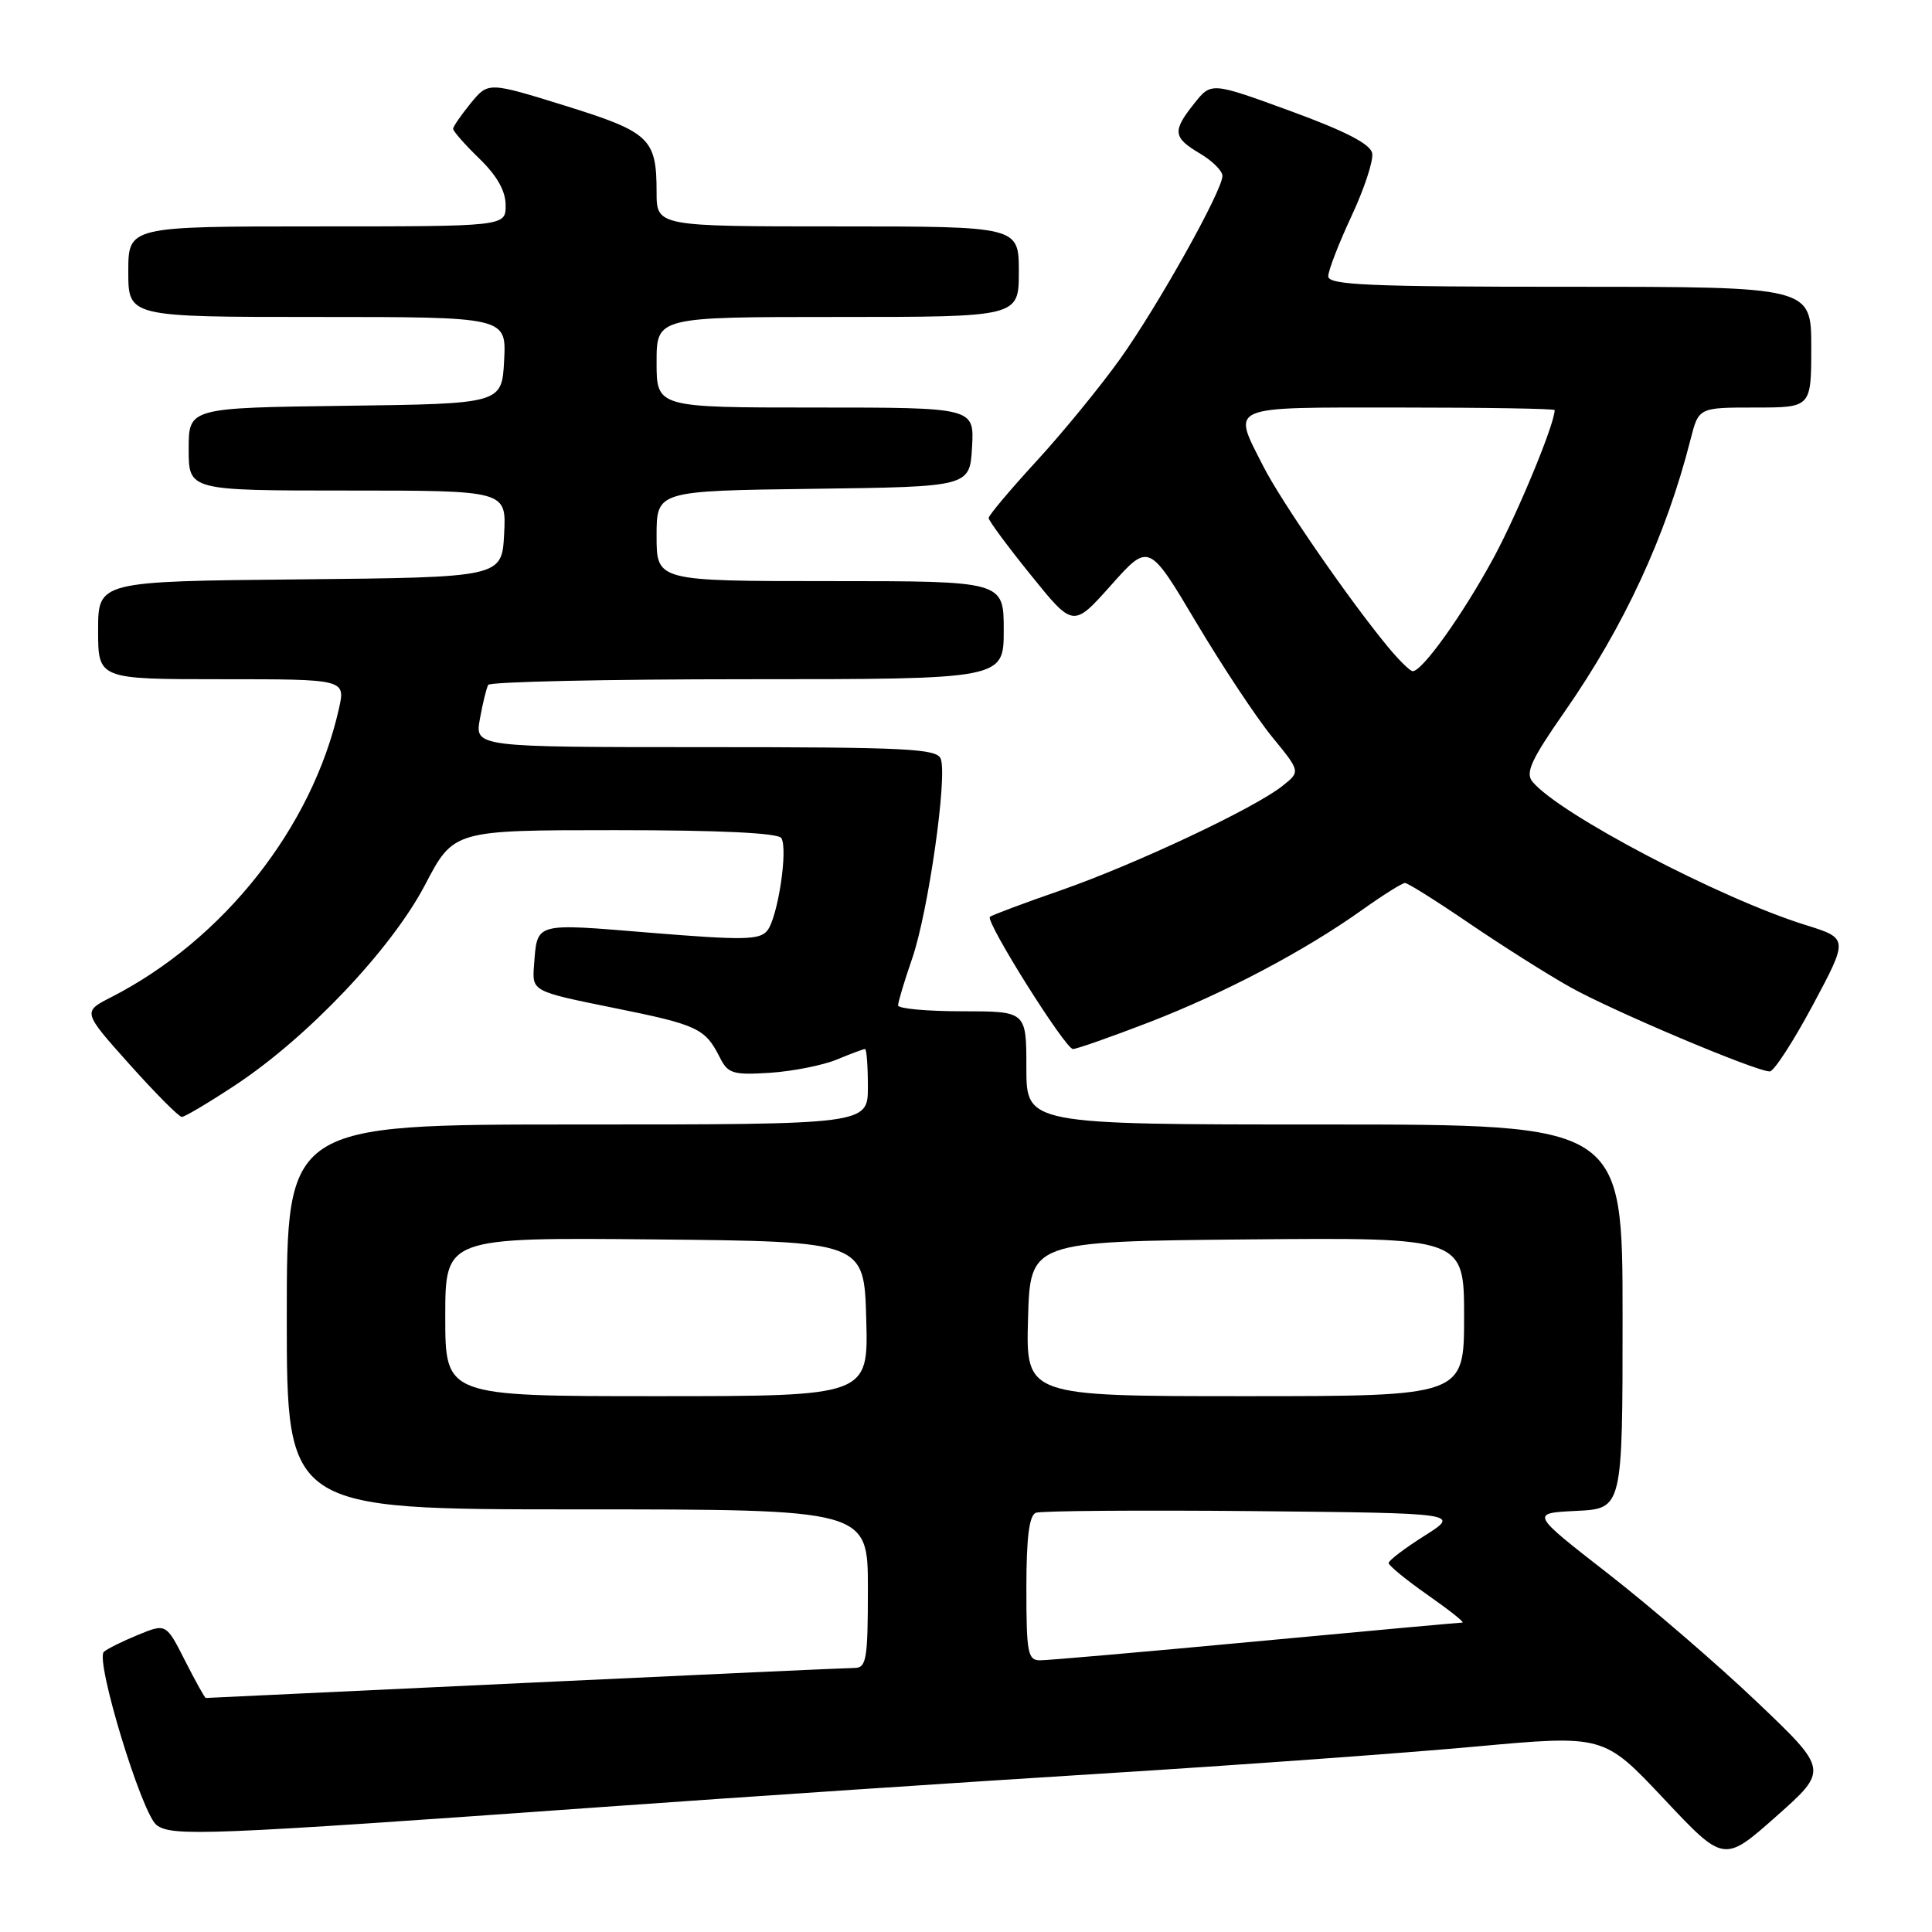 <?xml version="1.0" encoding="UTF-8" standalone="no"?>
<!DOCTYPE svg PUBLIC "-//W3C//DTD SVG 1.1//EN" "http://www.w3.org/Graphics/SVG/1.1/DTD/svg11.dtd" >
<svg xmlns="http://www.w3.org/2000/svg" xmlns:xlink="http://www.w3.org/1999/xlink" version="1.1" viewBox="0 0 256 256">
 <g >
 <path fill="currentColor"
d=" M 232.81 225.52 C 227.60 220.56 218.71 212.90 213.06 208.50 C 202.78 200.50 202.78 200.50 208.89 200.20 C 215.00 199.90 215.00 199.90 215.00 174.45 C 215.00 149.00 215.00 149.00 175.50 149.00 C 136.00 149.00 136.00 149.00 136.00 141.50 C 136.00 134.00 136.00 134.00 127.50 134.00 C 122.83 134.00 119.00 133.65 119.00 133.22 C 119.00 132.78 119.84 129.97 120.88 126.97 C 123.00 120.80 125.56 102.89 124.65 100.54 C 124.14 99.20 120.11 99.00 93.49 99.00 C 62.91 99.00 62.91 99.00 63.59 95.25 C 63.96 93.19 64.46 91.16 64.69 90.75 C 64.93 90.34 80.39 90.00 99.06 90.00 C 133.00 90.00 133.00 90.00 133.00 83.50 C 133.00 77.00 133.00 77.00 110.00 77.00 C 87.00 77.00 87.00 77.00 87.00 71.02 C 87.00 65.04 87.00 65.04 107.75 64.77 C 128.50 64.50 128.50 64.50 128.80 59.25 C 129.10 54.00 129.10 54.00 108.05 54.00 C 87.00 54.00 87.00 54.00 87.00 48.00 C 87.00 42.00 87.00 42.00 111.00 42.00 C 135.00 42.00 135.00 42.00 135.00 36.00 C 135.00 30.00 135.00 30.00 111.00 30.00 C 87.00 30.00 87.00 30.00 87.00 25.43 C 87.00 18.34 86.10 17.50 74.86 14.00 C 64.70 10.85 64.70 10.85 62.38 13.67 C 61.11 15.23 60.06 16.75 60.04 17.05 C 60.02 17.36 61.57 19.13 63.50 21.00 C 65.86 23.29 67.00 25.30 67.00 27.20 C 67.00 30.00 67.00 30.00 42.00 30.00 C 17.00 30.00 17.00 30.00 17.00 36.00 C 17.00 42.00 17.00 42.00 42.05 42.00 C 67.10 42.00 67.10 42.00 66.80 47.75 C 66.50 53.50 66.50 53.50 45.75 53.77 C 25.00 54.04 25.00 54.04 25.00 59.52 C 25.00 65.00 25.00 65.00 46.05 65.00 C 67.10 65.00 67.10 65.00 66.80 70.75 C 66.50 76.50 66.50 76.50 39.75 76.77 C 13.00 77.03 13.00 77.03 13.00 83.52 C 13.00 90.00 13.00 90.00 29.39 90.00 C 45.79 90.00 45.79 90.00 44.90 93.94 C 41.37 109.64 29.61 124.53 14.72 132.14 C 10.94 134.07 10.94 134.07 17.17 141.04 C 20.60 144.87 23.71 148.00 24.09 148.00 C 24.47 148.00 27.64 146.12 31.14 143.81 C 40.75 137.48 51.86 125.76 56.32 117.25 C 60.11 110.00 60.11 110.00 81.50 110.00 C 95.30 110.00 103.11 110.37 103.53 111.05 C 104.44 112.52 103.07 121.55 101.67 123.31 C 100.66 124.56 98.51 124.60 86.14 123.59 C 70.64 122.32 71.21 122.16 70.76 127.93 C 70.50 131.36 70.50 131.36 81.32 133.55 C 92.51 135.81 93.43 136.25 95.41 140.17 C 96.46 142.26 97.15 142.46 102.04 142.15 C 105.04 141.95 109.02 141.16 110.87 140.40 C 112.73 139.63 114.41 139.00 114.62 139.00 C 114.83 139.00 115.00 141.25 115.00 144.00 C 115.00 149.00 115.00 149.00 76.50 149.00 C 38.00 149.00 38.00 149.00 38.00 174.50 C 38.00 200.00 38.00 200.00 76.50 200.00 C 115.00 200.00 115.00 200.00 115.00 210.50 C 115.00 219.83 114.81 221.00 113.25 221.01 C 112.29 221.01 92.60 221.91 69.50 223.00 C 46.40 224.09 27.40 224.99 27.27 224.99 C 27.14 225.00 25.90 222.77 24.52 220.05 C 22.01 215.10 22.01 215.10 18.26 216.64 C 16.19 217.49 14.17 218.50 13.76 218.88 C 12.59 219.99 18.78 240.34 20.75 241.83 C 22.78 243.37 27.47 243.18 79.50 239.46 C 98.20 238.12 128.12 236.12 146.00 235.01 C 163.88 233.90 186.15 232.29 195.50 231.43 C 212.50 229.88 212.50 229.88 220.47 238.35 C 228.43 246.82 228.43 246.82 235.36 240.68 C 242.28 234.54 242.28 234.54 232.81 225.52 Z  M 240.22 133.16 C 244.93 124.34 244.93 124.34 239.22 122.56 C 227.92 119.04 206.61 107.86 203.06 103.58 C 202.09 102.40 202.89 100.66 207.31 94.32 C 215.21 82.99 220.76 70.99 224.00 58.25 C 225.08 54.00 225.08 54.00 232.54 54.00 C 240.00 54.00 240.00 54.00 240.00 46.00 C 240.00 38.00 240.00 38.00 208.00 38.00 C 181.37 38.00 176.00 37.77 176.00 36.61 C 176.00 35.85 177.39 32.26 179.08 28.64 C 180.77 25.02 182.01 21.27 181.82 20.30 C 181.58 19.08 178.28 17.38 170.99 14.71 C 160.50 10.88 160.50 10.88 158.26 13.69 C 155.32 17.37 155.41 18.22 159.00 20.34 C 160.65 21.32 161.99 22.65 161.98 23.31 C 161.96 25.29 153.43 40.54 148.42 47.56 C 145.83 51.18 140.86 57.27 137.36 61.08 C 133.86 64.89 131.00 68.29 131.00 68.64 C 131.00 68.99 133.52 72.40 136.61 76.22 C 142.21 83.16 142.21 83.16 147.22 77.54 C 152.23 71.92 152.23 71.92 158.51 82.48 C 161.97 88.29 166.49 95.11 168.56 97.64 C 172.33 102.24 172.33 102.24 169.92 104.15 C 166.14 107.14 150.40 114.54 140.54 117.98 C 135.61 119.69 131.39 121.27 131.17 121.49 C 130.55 122.11 141.16 139.00 142.17 139.00 C 142.67 139.00 147.19 137.41 152.23 135.47 C 162.31 131.57 172.82 126.03 180.50 120.56 C 183.25 118.60 185.80 117.00 186.17 117.00 C 186.54 117.00 190.36 119.40 194.67 122.34 C 198.98 125.27 204.99 129.08 208.04 130.79 C 213.60 133.92 232.62 141.96 234.50 141.97 C 235.05 141.98 237.62 138.01 240.22 133.16 Z  M 136.00 210.47 C 136.00 203.71 136.37 200.80 137.26 200.45 C 137.96 200.19 150.90 200.09 166.01 200.23 C 193.50 200.50 193.50 200.50 188.75 203.50 C 186.14 205.15 184.00 206.77 184.00 207.11 C 184.00 207.44 186.34 209.36 189.20 211.36 C 192.06 213.36 194.12 215.00 193.78 215.00 C 193.44 215.00 181.12 216.12 166.40 217.50 C 151.69 218.88 138.83 220.00 137.82 220.00 C 136.19 220.00 136.00 219.02 136.00 210.47 Z  M 59.00 174.48 C 59.00 163.97 59.00 163.97 86.75 164.23 C 114.50 164.50 114.50 164.50 114.78 174.75 C 115.07 185.00 115.07 185.00 87.03 185.00 C 59.00 185.00 59.00 185.00 59.00 174.48 Z  M 136.22 174.75 C 136.50 164.50 136.50 164.50 165.25 164.23 C 194.00 163.97 194.00 163.97 194.00 174.48 C 194.00 185.00 194.00 185.00 164.97 185.00 C 135.93 185.00 135.93 185.00 136.22 174.75 Z  M 183.88 85.68 C 178.71 79.42 169.74 66.41 167.39 61.78 C 163.25 53.61 162.35 54.00 185.50 54.00 C 196.78 54.00 206.00 54.15 206.00 54.34 C 206.00 56.17 201.16 67.87 197.95 73.84 C 193.86 81.40 188.39 89.06 187.17 88.93 C 186.80 88.89 185.32 87.43 183.88 85.68 Z "/>
</g>
</svg>